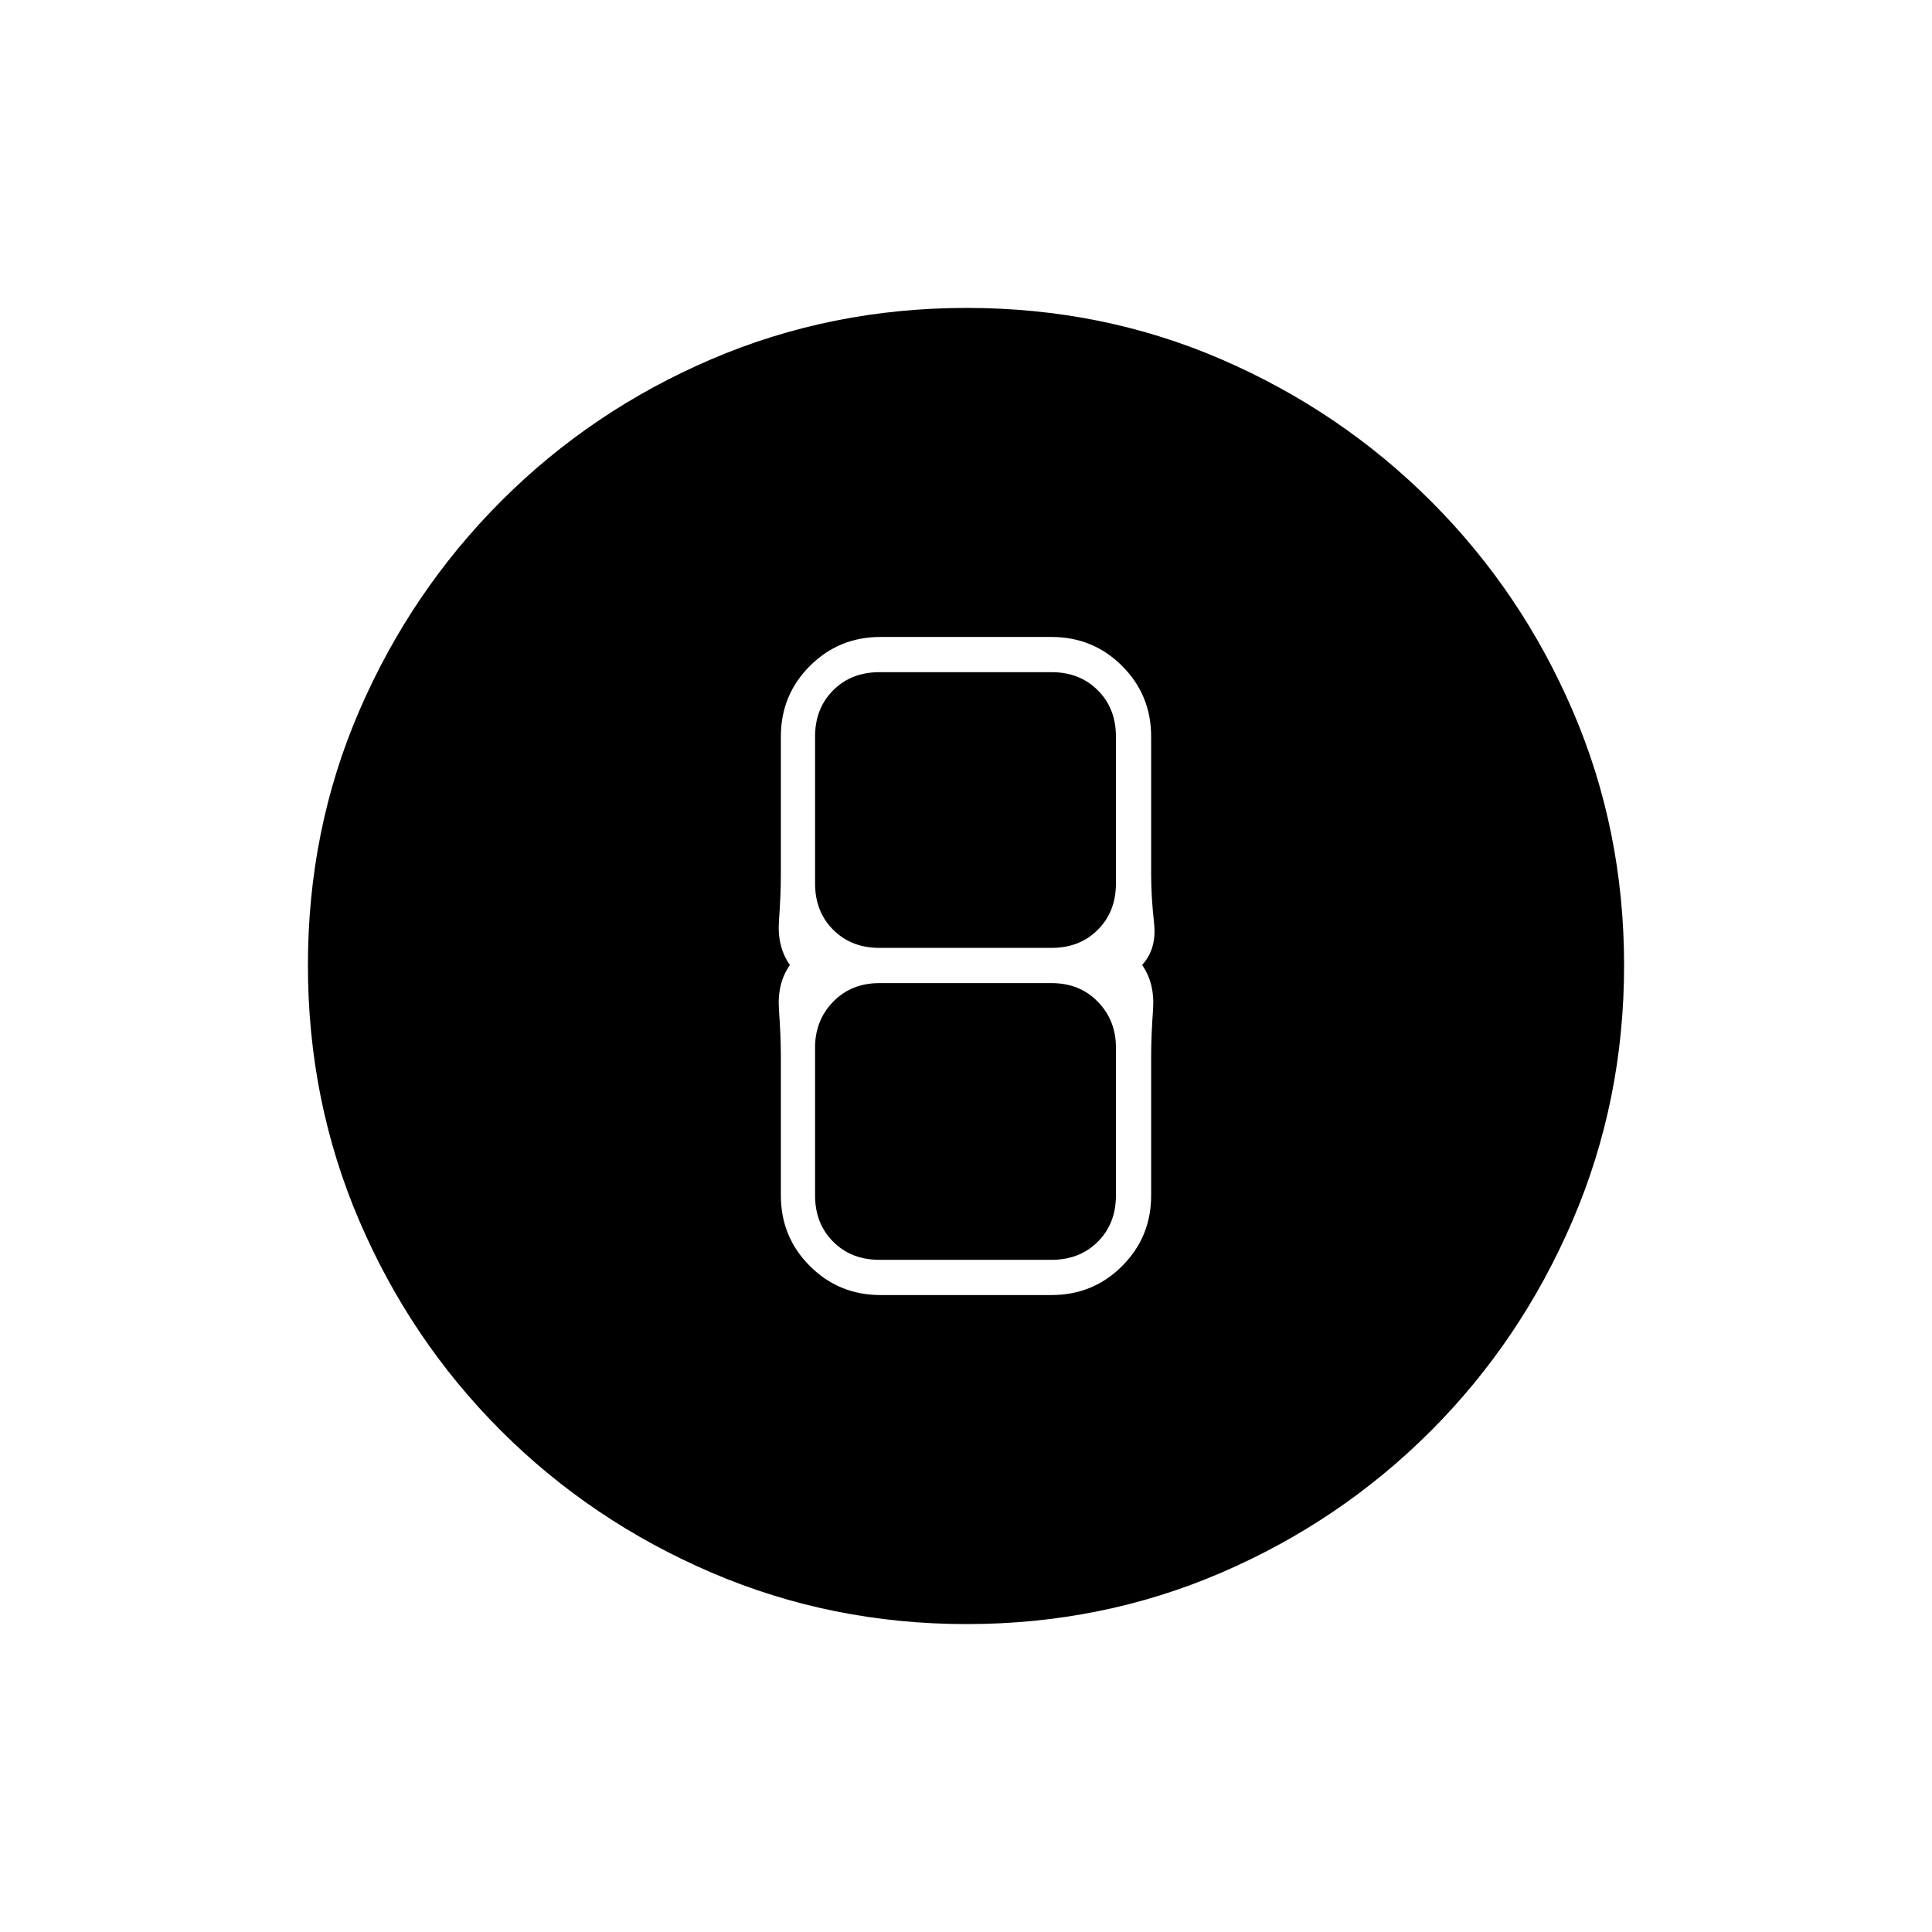 <svg xmlns="http://www.w3.org/2000/svg" height="20" viewBox="0 -960 960 960" width="20"><path d="M480.34-153q-67.25 0-126.91-25.63-59.67-25.63-104.55-70.5Q204-294 178.5-353.48 153-412.96 153-480.39q0-67.52 25.63-126.68 25.63-59.17 70.5-104.05Q294-756 353.48-781.5 412.96-807 480.39-807q67.52 0 126.68 25.63 59.17 25.63 104.05 70.5Q756-666 781.5-606.75 807-547.5 807-480.34q0 67.25-25.63 126.91-25.63 59.67-70.5 104.55Q666-204 606.75-178.5 547.5-153 480.34-153ZM437.5-316.5h85q20.67 0 35.08-14.42Q572-345.33 572-366v-69.5q0-9.58.94-22.79.94-13.21-5.44-22.21 7.38-8 5.94-20.92Q572-514.33 572-525.5V-594q0-20.67-14.42-35.08-14.41-14.42-35.08-14.42h-85q-20.67 0-35.08 14.42Q388-614.67 388-594v68.5q0 10.17-.94 23.08-.93 12.92 5.44 21.92-6.37 9-5.44 22.21.94 13.21.94 22.79v69.5q0 20.67 14.42 35.08 14.41 14.42 35.08 14.42ZM437-626h85.5q14 0 23 9t9 23v73q0 14-9 23t-23 9H437q-14 0-23-9t-9-23v-73q0-14 9-23t23-9Zm0 292q-14 0-23-9t-9-23v-73.5q0-13.5 9-22.75t23-9.25h85.5q14 0 23 9.25t9 22.75v73.5q0 14-9 23t-23 9H437Z"/></svg>